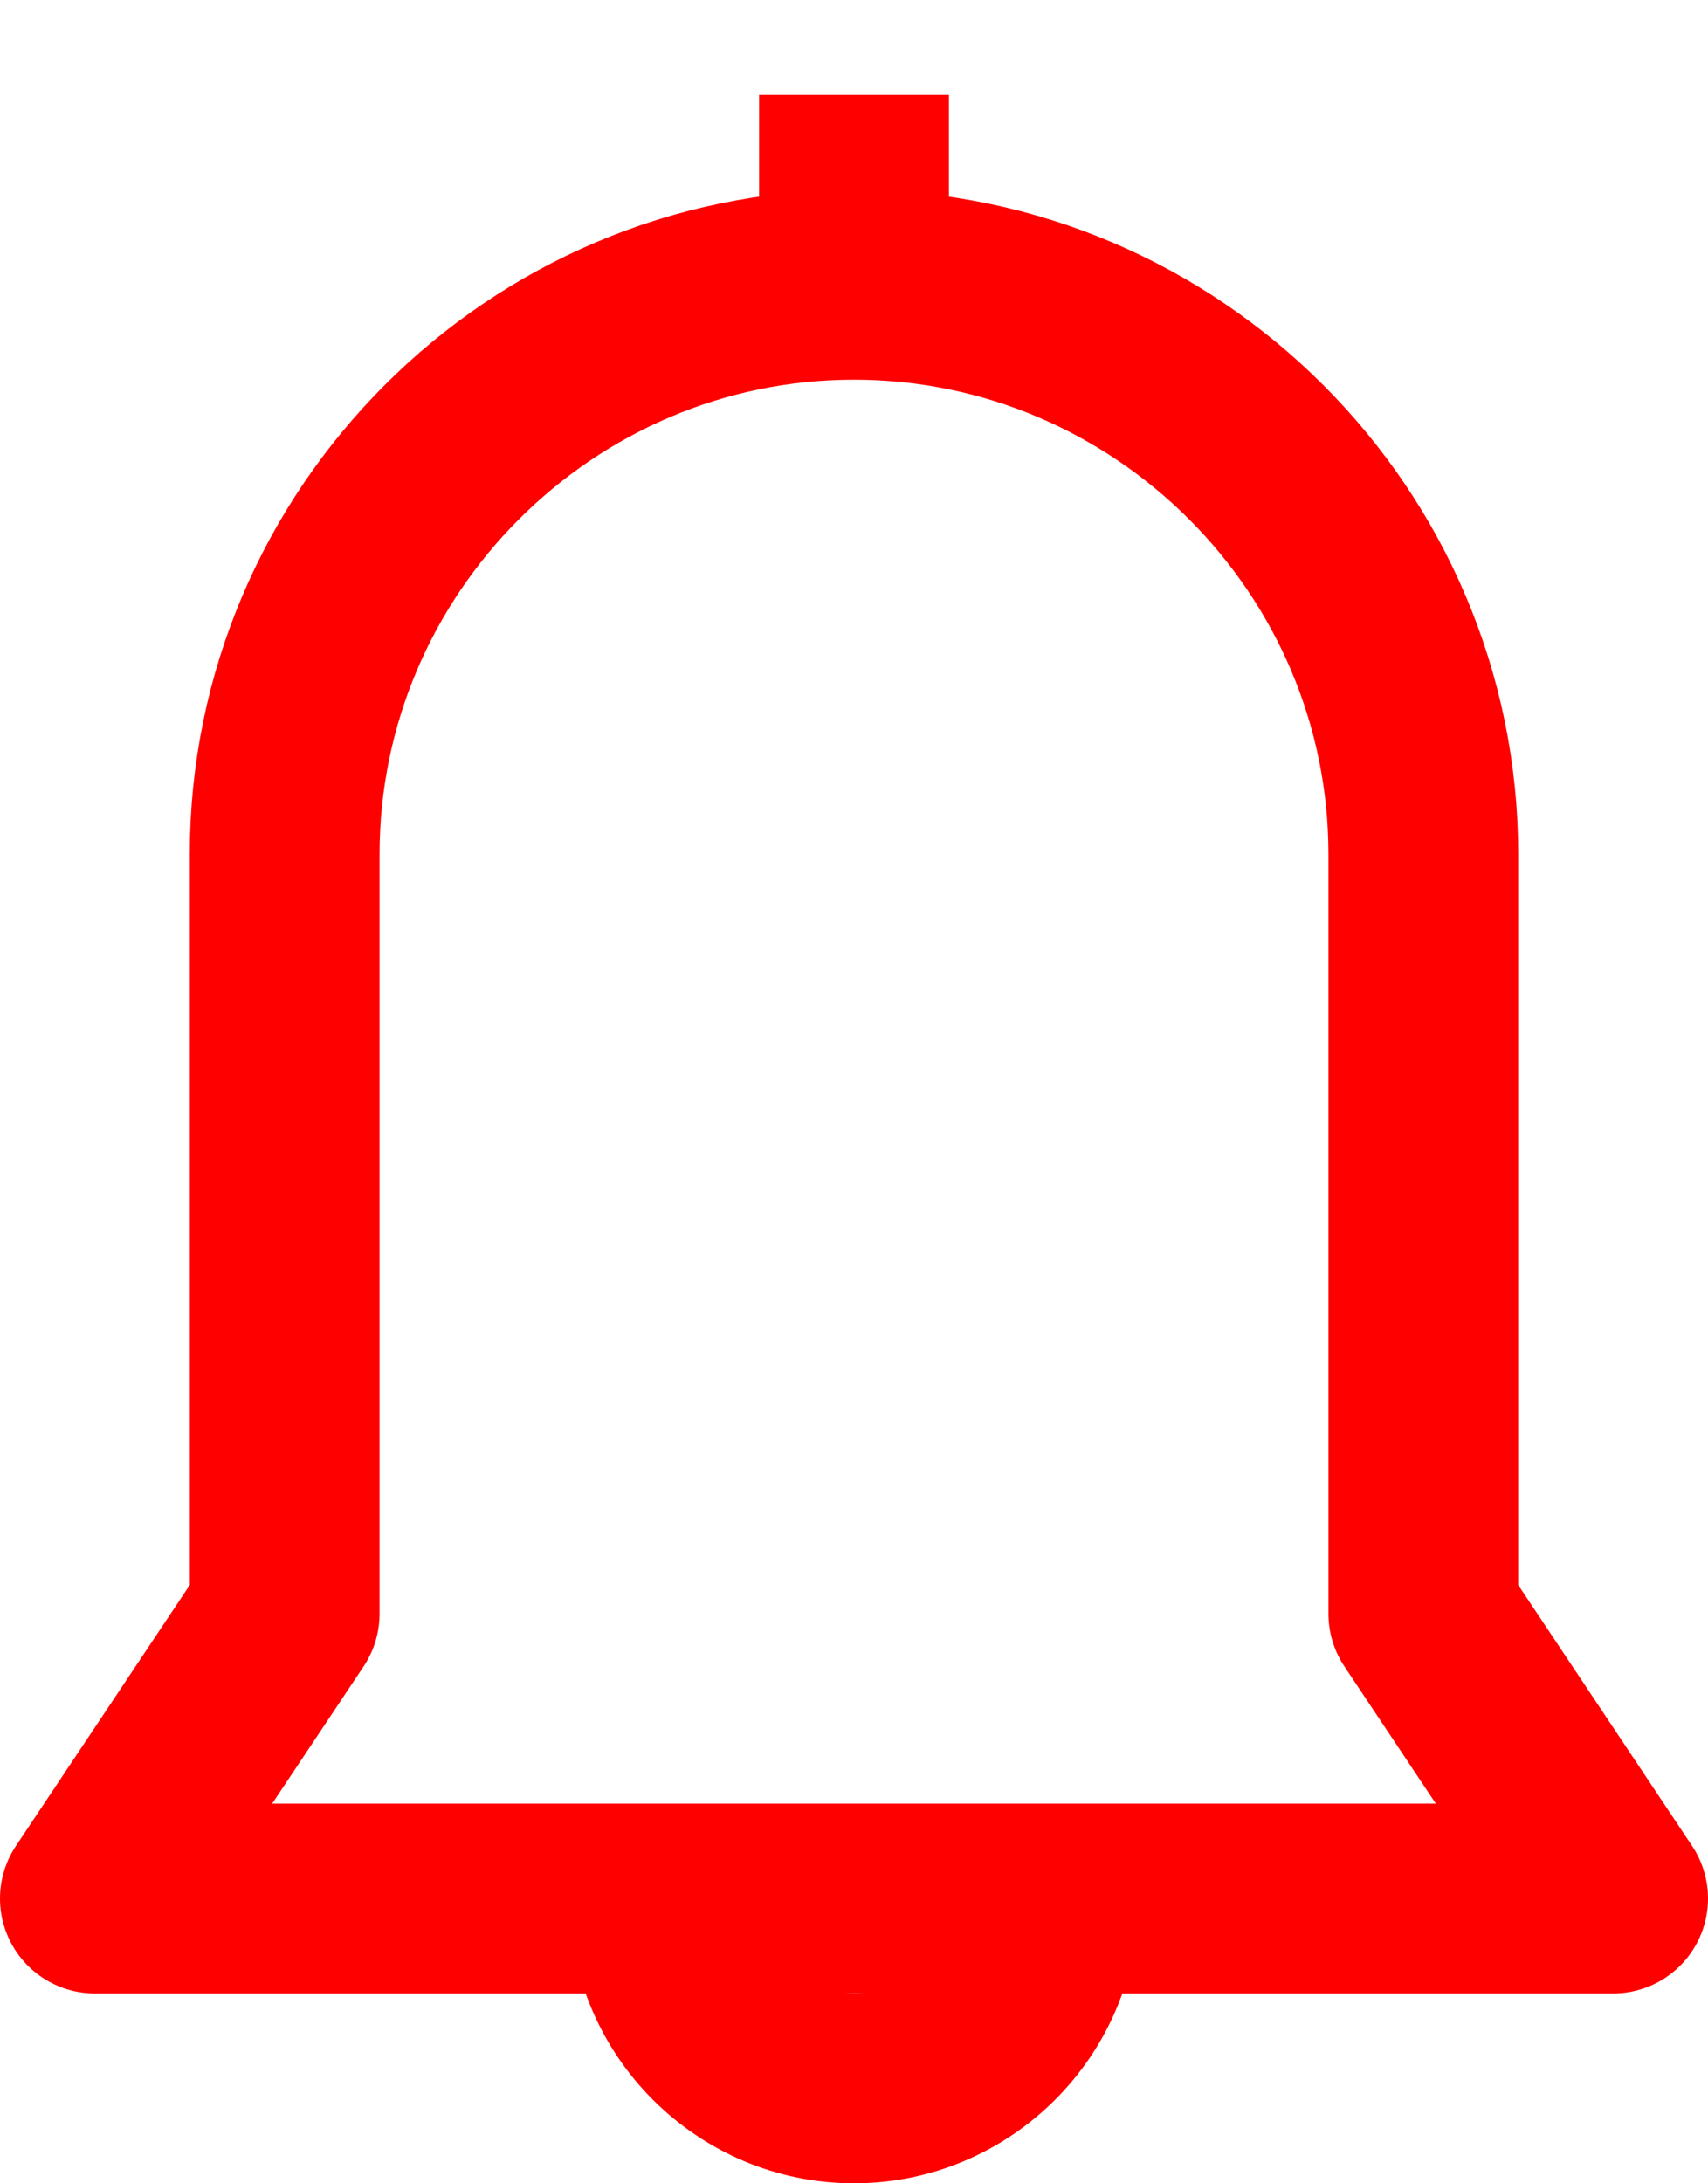 <svg xmlns="http://www.w3.org/2000/svg" width="18" height="23" viewBox="0 0 18 23"><g style="fill:none;stroke-linejoin:round"><g stroke="#f00"><g stroke-width="2"><path d="M3 17L3 9C3 5.7 5.7 3 9 3 12.3 3 15 5.7 15 9L15 17 17 20 1 20 3 17Z"/><path d="M9 3L9 1"/><path d="M7 20C7 21.1 7.9 22 9 22L9 22C10.1 22 11 21.1 11 20"/></g></g></g></svg>
